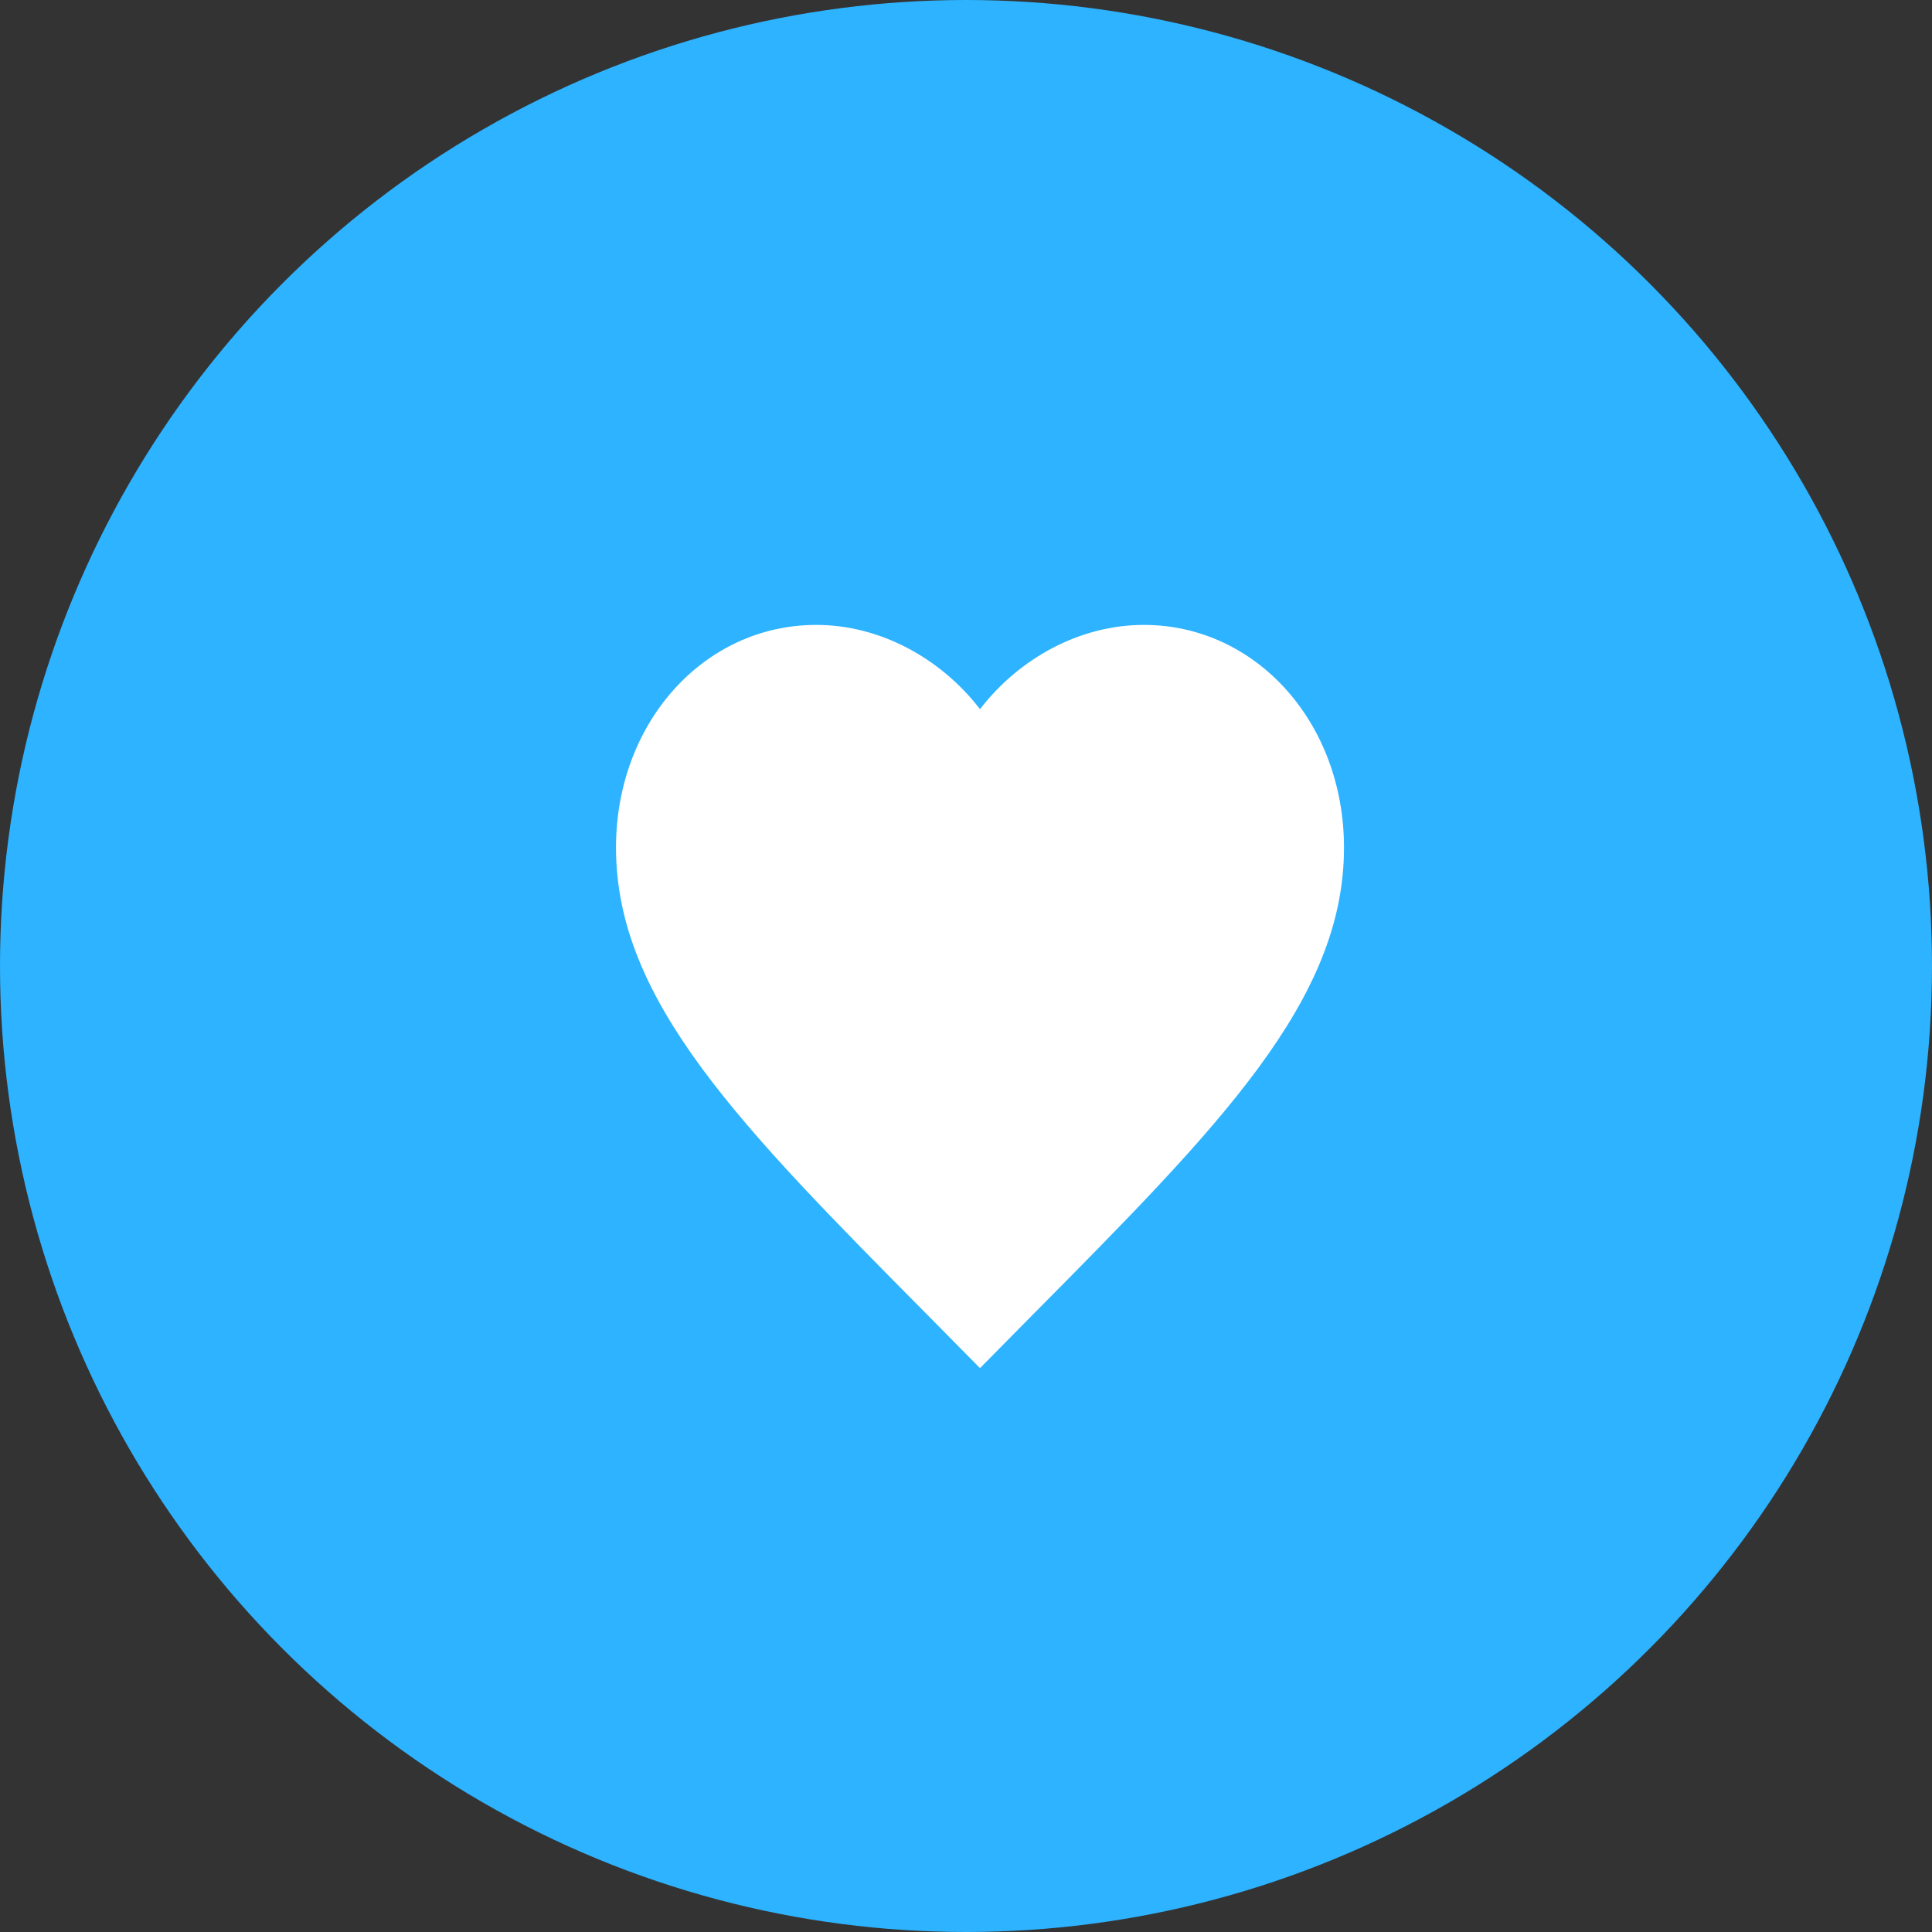 <svg width="69" height="69" viewBox="0 0 69 69" fill="none" xmlns="http://www.w3.org/2000/svg">
<rect x="0" y="0" width="69" height="69" fill="#333333" stroke="none"/>
<circle cx="34.5" cy="34.5" r="34.5" fill="#2DB3FF"/>
<path d="M35 48.862L33.115 46.953C26.42 40.197 22 35.727 22 30.274C22 25.804 25.146 22.318 29.15 22.318C31.412 22.318 33.583 23.49 35 25.327C36.417 23.49 38.588 22.318 40.85 22.318C44.854 22.318 48 25.804 48 30.274C48 35.727 43.58 40.197 36.885 46.953L35 48.862Z" fill="white"/>
</svg>
